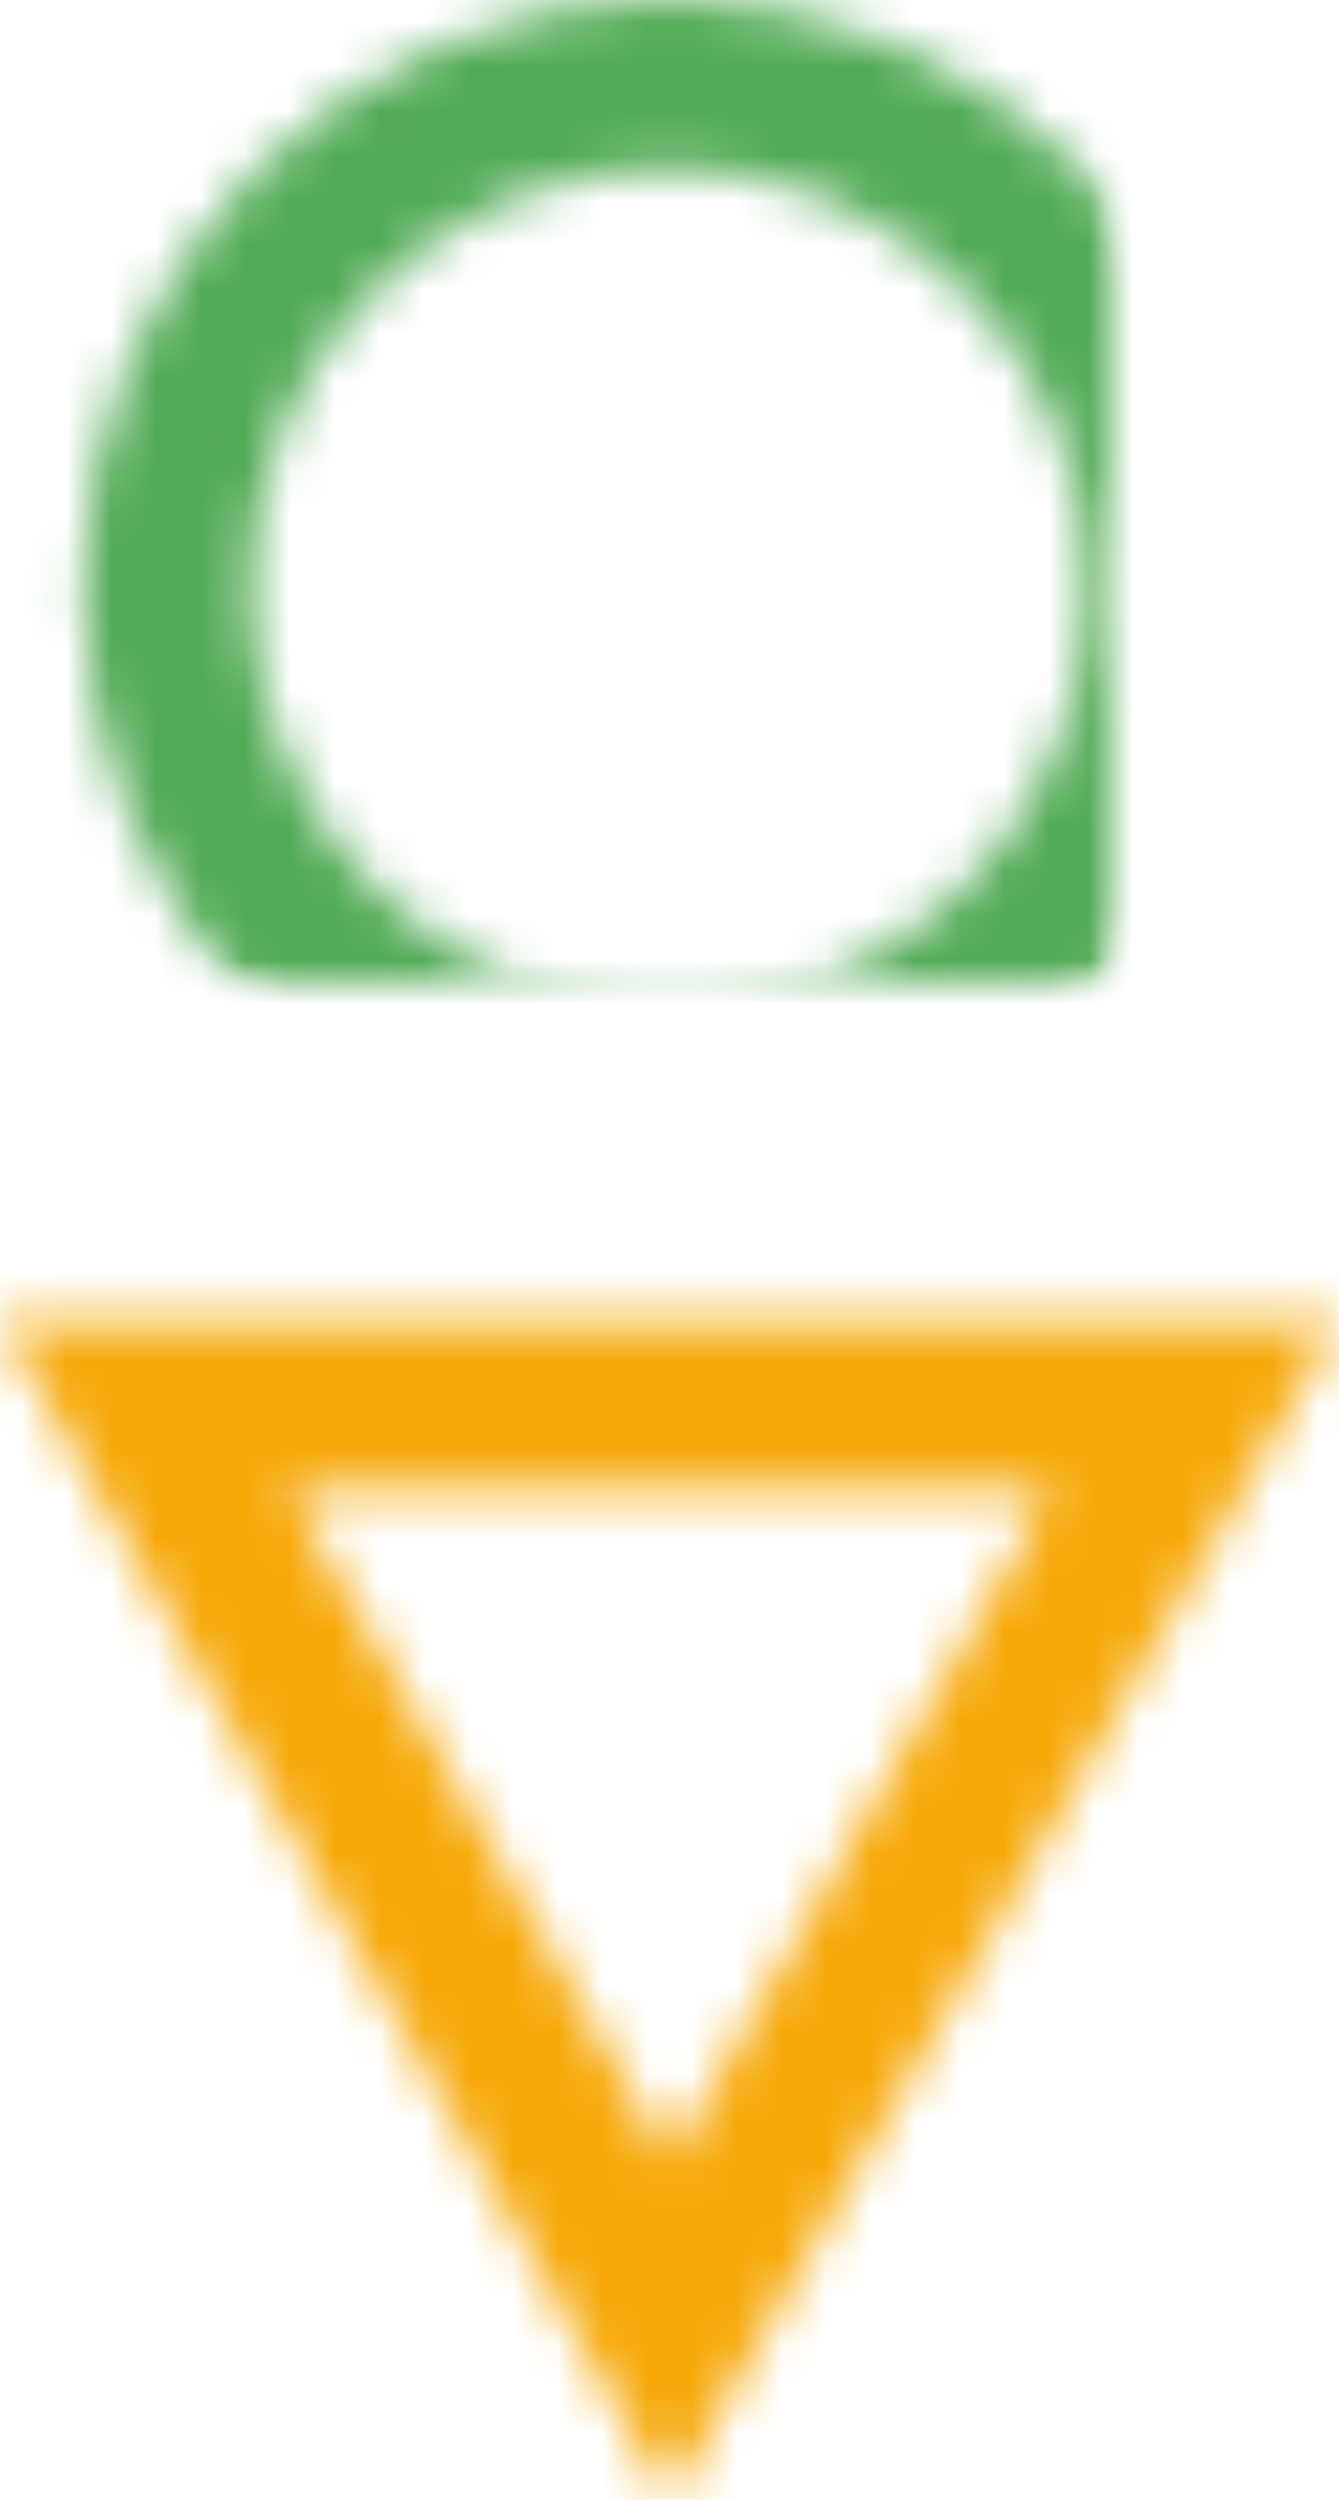 <?xml version="1.0" encoding="UTF-8"?>
<svg width="30px" height="56px" viewBox="0 0 30 56" version="1.1" xmlns="http://www.w3.org/2000/svg" xmlns:xlink="http://www.w3.org/1999/xlink">
    <!-- Generator: Sketch 48.2 (47327) - http://www.bohemiancoding.com/sketch -->
    <title>kek</title>
    <desc>Created with Sketch.</desc>
    <defs>
        <path d="M0.875,13.199 C0.875,5.909 6.751,0 14,0 C21.249,0 27.125,5.909 27.125,13.199 C27.125,20.489 21.249,26.397 14,26.397 C6.751,26.397 0.875,20.488 0.875,13.199 Z M23.375,13.199 C23.375,7.992 19.178,3.771 14,3.771 C8.822,3.771 4.625,7.992 4.625,13.199 C4.625,18.406 8.822,22.627 14,22.627 C19.178,22.627 23.375,18.405 23.375,13.199 Z" id="path-1"></path>
        <rect id="path-3" x="0" y="0" width="1280" height="850"></rect>
        <rect id="path-5" x="0" y="0" width="38" height="37"></rect>
        <rect id="path-7" x="0" y="0" width="28" height="27"></rect>
        <path d="M23.553,4.374 L6.466,4.381 L15.011,19.418 L23.553,4.374 Z M15,27 L0,0.603 L30,0.603 L15,27 Z" id="path-9"></path>
        <rect id="path-11" x="0" y="0" width="1280" height="850"></rect>
    </defs>
    <g id="Themenwelt---Lektion---Desktop-HD---1440-x-1024" stroke="none" stroke-width="1" fill="none" fill-rule="evenodd" transform="translate(-97, -1370)">
        <g id="kek" transform="translate(97, 1370)">
            <g id="Clipped" transform="translate(1, 0)">
                <g id="Group">
                    <g id="Group-Clipped">
                        <mask id="mask-2" fill="white">
                            <use xlink:href="#path-1"></use>
                        </mask>
                        <g id="path-1"></g>
                        <g id="Group" mask="url(#mask-2)">
                            <g transform="translate(-27, -20)" id="Clipped-Clipped">
                                <g>
                                    <g id="Group">
                                        <g id="Clipped-Clipped">
                                            <mask id="mask-4" fill="white">
                                                <use xlink:href="#path-3"></use>
                                            </mask>
                                            <g id="path-3"></g>
                                            <g id="Clipped" mask="url(#mask-4)">
                                                <g transform="translate(22, 15)" id="Group">
                                                    <g>
                                                        <g id="Clipped-Clipped">
                                                            <g>
                                                                <g>
                                                                    <mask id="mask-6" fill="white">
                                                                        <use xlink:href="#path-5"></use>
                                                                    </mask>
                                                                    <g id="path-5"></g>
                                                                    <g id="Clipped" mask="url(#mask-6)">
                                                                        <g transform="translate(5, 5)" id="Group">
                                                                            <g>
                                                                                <g id="Rectangle-path-Clipped">
                                                                                    <g>
                                                                                        <g>
                                                                                            <mask id="mask-8" fill="white">
                                                                                                <use xlink:href="#path-7"></use>
                                                                                            </mask>
                                                                                            <g id="path-7"></g>
                                                                                            <rect id="Rectangle-path" fill="#51AA55" fill-rule="nonzero" mask="url(#mask-8)" x="-4.125" y="-5" width="36.25" height="36.397"></rect>
                                                                                        </g>
                                                                                    </g>
                                                                                </g>
                                                                            </g>
                                                                        </g>
                                                                    </g>
                                                                </g>
                                                            </g>
                                                        </g>
                                                    </g>
                                                </g>
                                            </g>
                                        </g>
                                    </g>
                                </g>
                            </g>
                        </g>
                    </g>
                </g>
            </g>
            <g id="Clipped" transform="translate(0, 29)">
                <g id="Group">
                    <g id="Group-Clipped">
                        <mask id="mask-10" fill="white">
                            <use xlink:href="#path-9"></use>
                        </mask>
                        <g id="path-9"></g>
                        <g id="Group" mask="url(#mask-10)">
                            <g transform="translate(-26, -49)" id="Rectangle-path-Clipped">
                                <g>
                                    <g id="Group">
                                        <g id="Rectangle-path-Clipped">
                                            <mask id="mask-12" fill="white">
                                                <use xlink:href="#path-11"></use>
                                            </mask>
                                            <g id="path-11"></g>
                                            <rect id="Rectangle-path" fill="#F6A808" fill-rule="nonzero" mask="url(#mask-12)" x="21" y="44.603" width="40" height="36.397"></rect>
                                        </g>
                                    </g>
                                </g>
                            </g>
                        </g>
                    </g>
                </g>
            </g>
        </g>
    </g>
</svg>